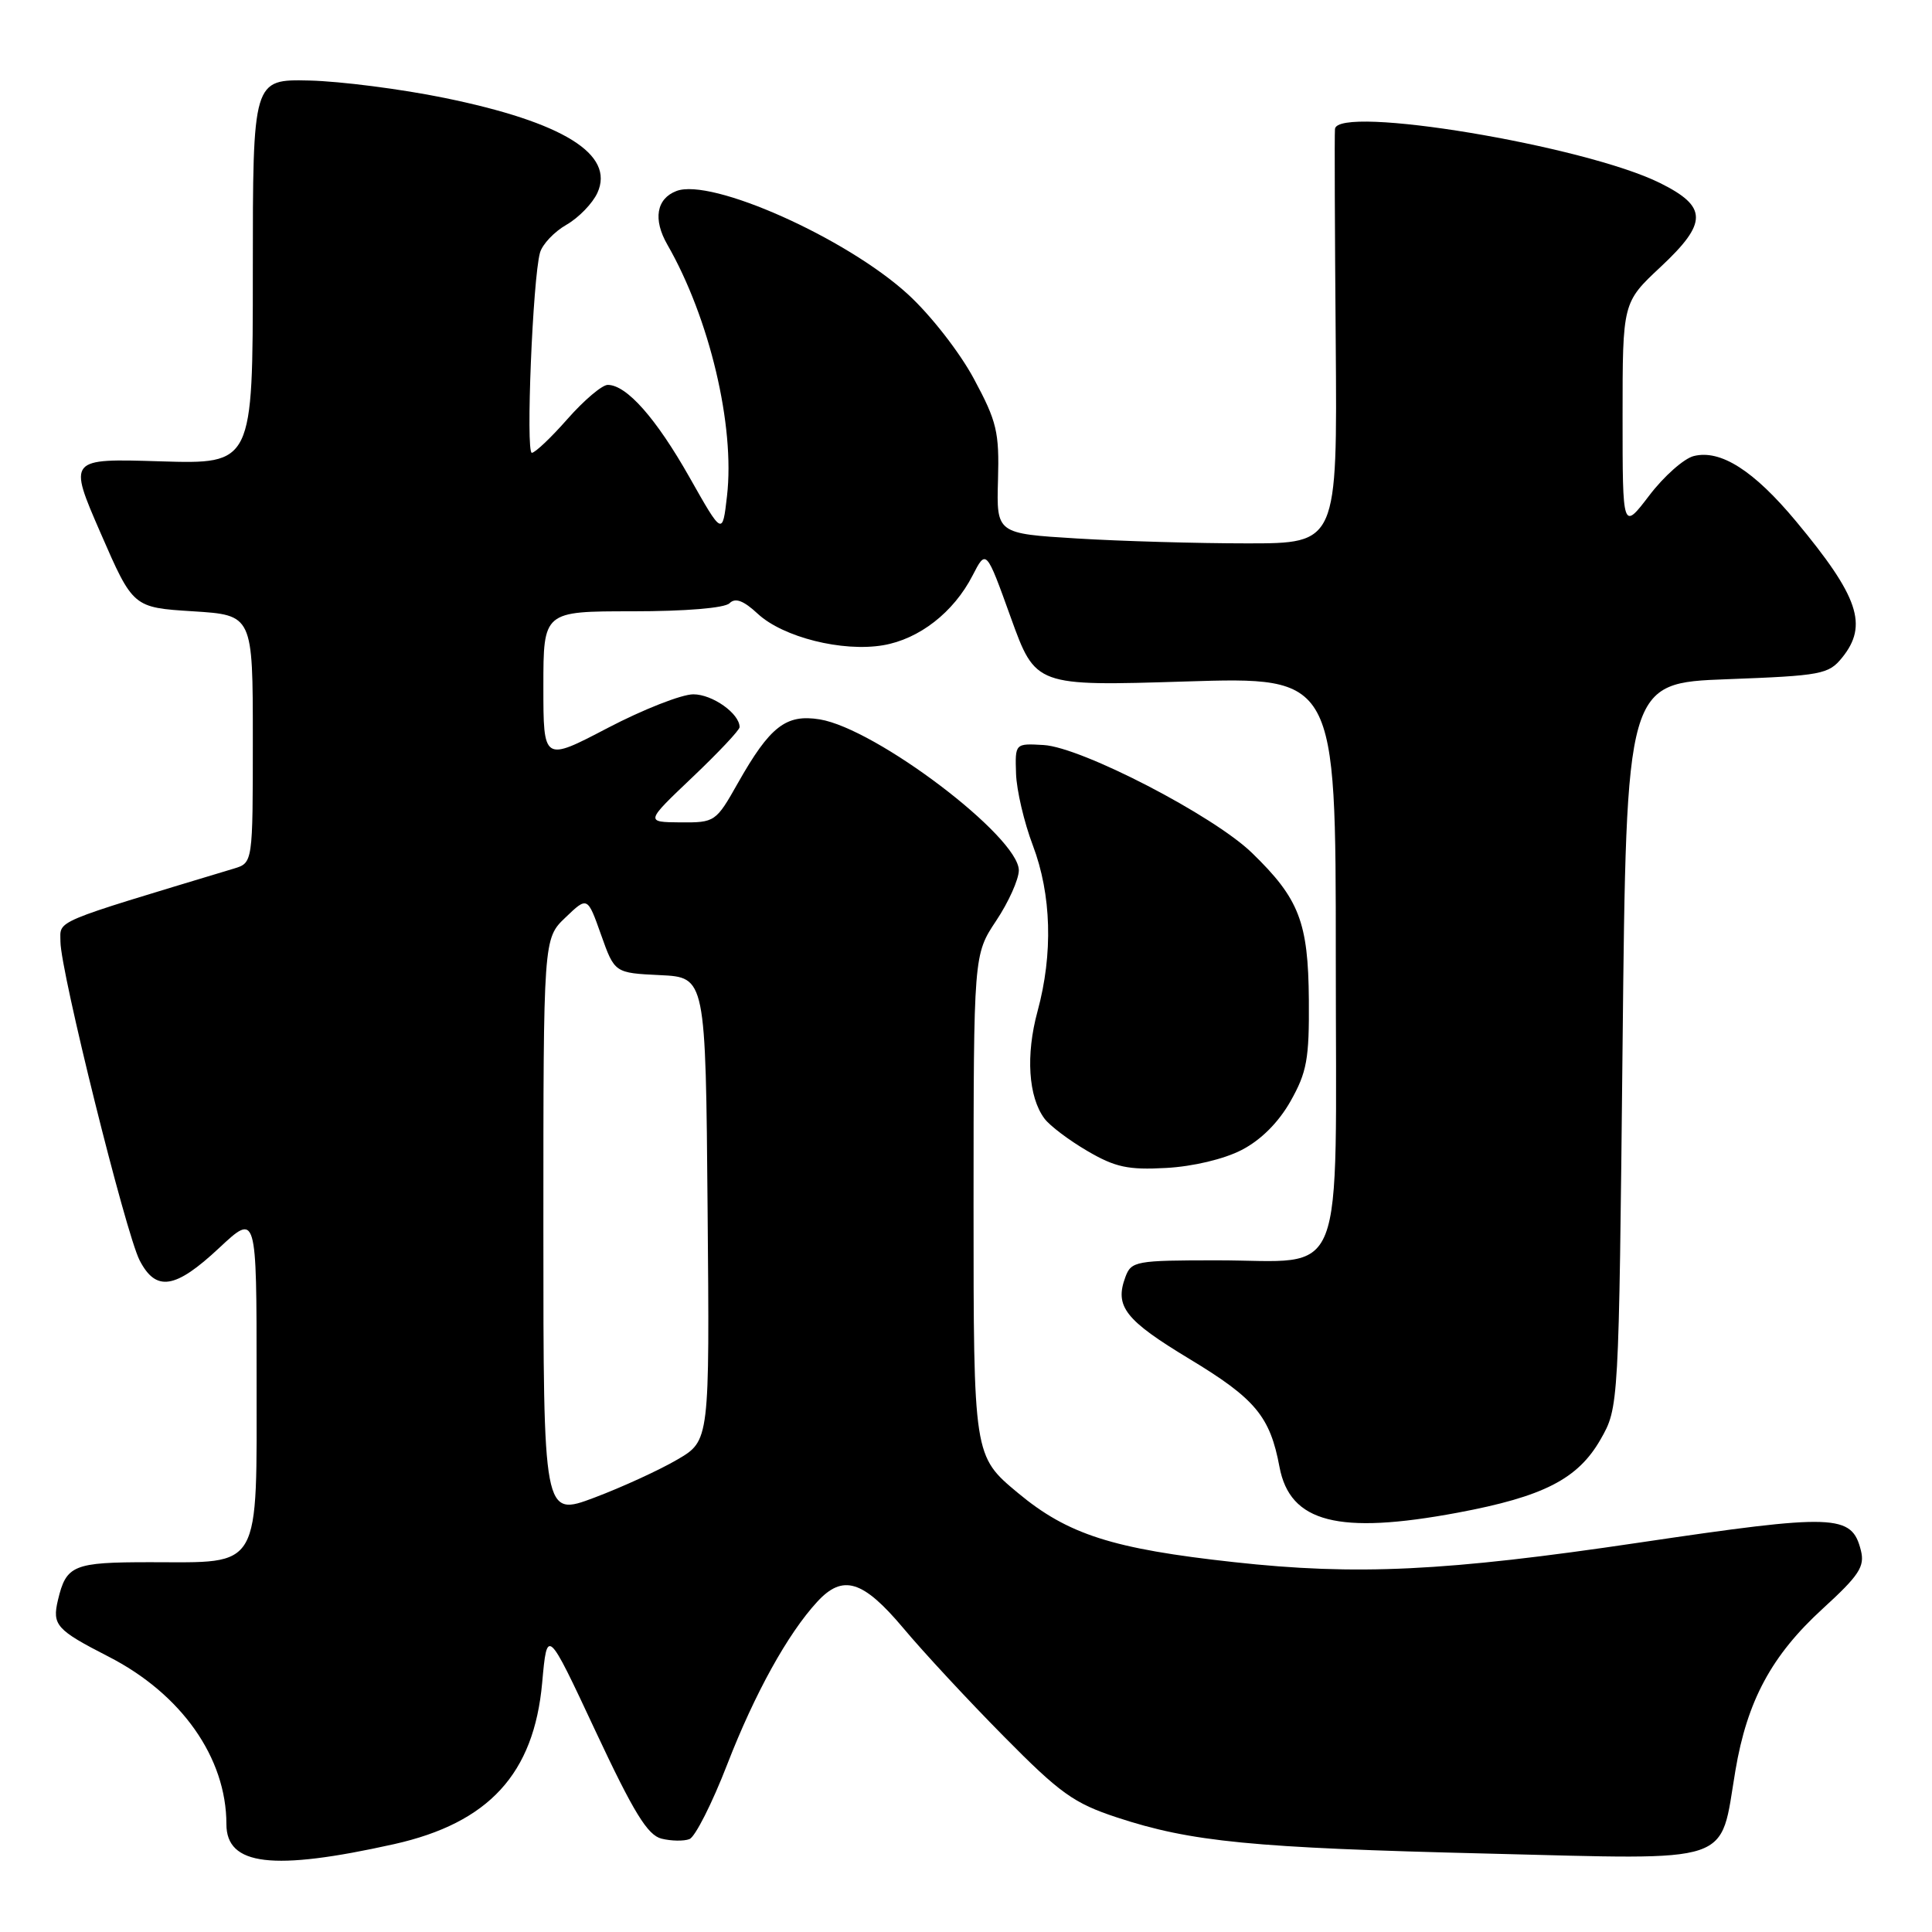 <?xml version="1.0" encoding="UTF-8" standalone="no"?>
<!DOCTYPE svg PUBLIC "-//W3C//DTD SVG 1.1//EN" "http://www.w3.org/Graphics/SVG/1.1/DTD/svg11.dtd" >
<svg xmlns="http://www.w3.org/2000/svg" xmlns:xlink="http://www.w3.org/1999/xlink" version="1.1" viewBox="0 0 256 256">
 <g >
 <path fill="currentColor"
d=" M 52.21 244.36 C 64.77 241.55 70.75 235.04 71.84 222.98 C 72.50 215.68 72.50 215.68 78.90 229.36 C 83.97 240.18 85.80 243.16 87.65 243.63 C 88.94 243.95 90.61 243.98 91.36 243.69 C 92.11 243.40 94.37 238.94 96.37 233.77 C 100.01 224.39 104.37 216.50 108.28 212.25 C 111.68 208.55 114.34 209.37 119.69 215.73 C 122.33 218.89 128.32 225.34 133.00 230.07 C 140.47 237.64 142.29 238.94 148.00 240.82 C 157.83 244.06 165.88 244.85 197.13 245.61 C 230.21 246.42 227.83 247.21 229.95 234.61 C 231.51 225.35 234.75 219.34 241.54 213.14 C 246.35 208.74 247.11 207.58 246.58 205.45 C 245.37 200.62 243.23 200.55 217.16 204.41 C 191.59 208.21 179.73 208.78 163.50 206.99 C 147.43 205.23 141.50 203.33 134.89 197.83 C 129.00 192.93 129.00 192.93 129.00 159.71 C 129.01 126.50 129.01 126.50 132.00 122.00 C 133.65 119.53 134.99 116.52 135.00 115.33 C 135.00 110.88 116.09 96.54 108.61 95.32 C 104.15 94.60 102.03 96.24 97.78 103.75 C 94.86 108.92 94.74 109.00 90.15 108.97 C 85.50 108.93 85.50 108.93 91.75 102.99 C 95.19 99.72 98.00 96.74 98.00 96.35 C 98.00 94.55 94.40 92.00 91.87 92.00 C 90.32 92.00 85.21 94.01 80.52 96.46 C 72.00 100.92 72.00 100.92 72.00 90.96 C 72.00 81.00 72.00 81.00 83.80 81.00 C 90.86 81.00 96.03 80.57 96.67 79.93 C 97.43 79.17 98.52 79.57 100.42 81.34 C 103.77 84.44 111.62 86.41 117.01 85.50 C 121.80 84.69 126.37 81.13 128.87 76.26 C 130.67 72.76 130.67 72.76 133.94 81.84 C 137.22 90.92 137.22 90.92 157.11 90.30 C 177.00 89.68 177.00 89.68 177.00 126.79 C 177.00 171.09 178.60 167.00 161.25 167.00 C 150.49 167.00 149.90 167.11 149.12 169.21 C 147.67 173.12 149.07 174.91 157.63 180.08 C 166.34 185.34 168.29 187.68 169.54 194.38 C 170.93 201.75 177.33 203.39 193.14 200.44 C 204.52 198.31 209.07 195.98 212.07 190.75 C 214.50 186.50 214.50 186.50 215.00 138.50 C 215.50 90.50 215.50 90.50 228.84 90.00 C 241.36 89.53 242.30 89.35 244.09 87.14 C 247.57 82.84 246.29 79.06 237.98 69.07 C 232.38 62.34 227.98 59.54 224.43 60.43 C 223.14 60.75 220.48 63.10 218.54 65.65 C 215.00 70.29 215.00 70.29 215.00 55.18 C 215.00 40.08 215.00 40.08 220.05 35.36 C 226.30 29.51 226.28 27.39 219.96 24.25 C 209.97 19.29 177.15 13.84 176.89 17.10 C 176.82 17.87 176.87 30.54 176.99 45.25 C 177.20 72.00 177.20 72.00 165.25 72.00 C 158.69 72.00 148.53 71.71 142.68 71.35 C 132.04 70.70 132.04 70.70 132.24 63.60 C 132.42 57.24 132.09 55.85 129.05 50.20 C 127.15 46.66 123.30 41.73 120.29 38.98 C 112.12 31.52 94.24 23.54 89.63 25.31 C 86.97 26.33 86.51 29.08 88.43 32.42 C 94.01 42.13 97.41 56.44 96.33 65.74 C 95.73 70.97 95.73 70.97 91.36 63.24 C 86.94 55.43 83.03 51.00 80.53 51.00 C 79.78 51.00 77.39 53.03 75.21 55.50 C 73.03 57.98 70.90 60.00 70.47 60.00 C 69.65 60.00 70.59 36.95 71.55 33.49 C 71.86 32.38 73.43 30.71 75.06 29.78 C 76.68 28.85 78.52 26.95 79.16 25.55 C 81.49 20.44 74.63 16.19 58.88 12.97 C 53.17 11.80 45.12 10.77 41.00 10.67 C 33.50 10.50 33.50 10.50 33.50 36.00 C 33.50 61.50 33.50 61.50 21.26 61.13 C 9.03 60.75 9.03 60.75 13.33 70.63 C 17.63 80.50 17.63 80.50 25.56 81.00 C 33.50 81.50 33.50 81.50 33.50 97.92 C 33.50 114.33 33.50 114.33 31.00 115.09 C 6.63 122.45 8.00 121.87 8.01 124.78 C 8.02 128.69 16.66 163.43 18.50 167.00 C 20.67 171.20 23.22 170.81 29.04 165.36 C 34.00 160.73 34.00 160.73 34.00 182.31 C 34.00 208.39 34.79 207.00 19.90 207.00 C 9.70 207.00 8.78 207.38 7.68 212.01 C 6.89 215.33 7.47 215.97 14.36 219.50 C 24.04 224.45 30.00 232.91 30.00 241.71 C 30.00 247.21 36.13 247.94 52.21 244.36 Z  M 164.52 152.38 C 167.07 151.07 169.40 148.74 171.00 145.92 C 173.17 142.07 173.49 140.33 173.43 132.50 C 173.35 122.19 172.16 119.09 165.89 113.01 C 160.79 108.06 143.33 99.02 138.29 98.72 C 134.50 98.50 134.50 98.50 134.63 102.50 C 134.70 104.70 135.70 108.97 136.85 112.00 C 139.33 118.54 139.55 126.38 137.48 134.00 C 135.90 139.79 136.26 145.34 138.39 148.21 C 139.09 149.16 141.65 151.09 144.08 152.51 C 147.77 154.67 149.49 155.04 154.52 154.76 C 158.05 154.57 162.19 153.59 164.52 152.38 Z  M 72.00 162.68 C 72.00 124.37 72.00 124.37 74.92 121.58 C 77.84 118.78 77.84 118.78 79.64 123.85 C 81.44 128.92 81.44 128.92 87.47 129.21 C 93.50 129.50 93.50 129.50 93.76 160.20 C 94.03 190.90 94.03 190.90 89.75 193.40 C 87.40 194.78 82.45 197.05 78.74 198.45 C 72.00 200.98 72.00 200.98 72.00 162.68 Z "/>
</g>
</svg>